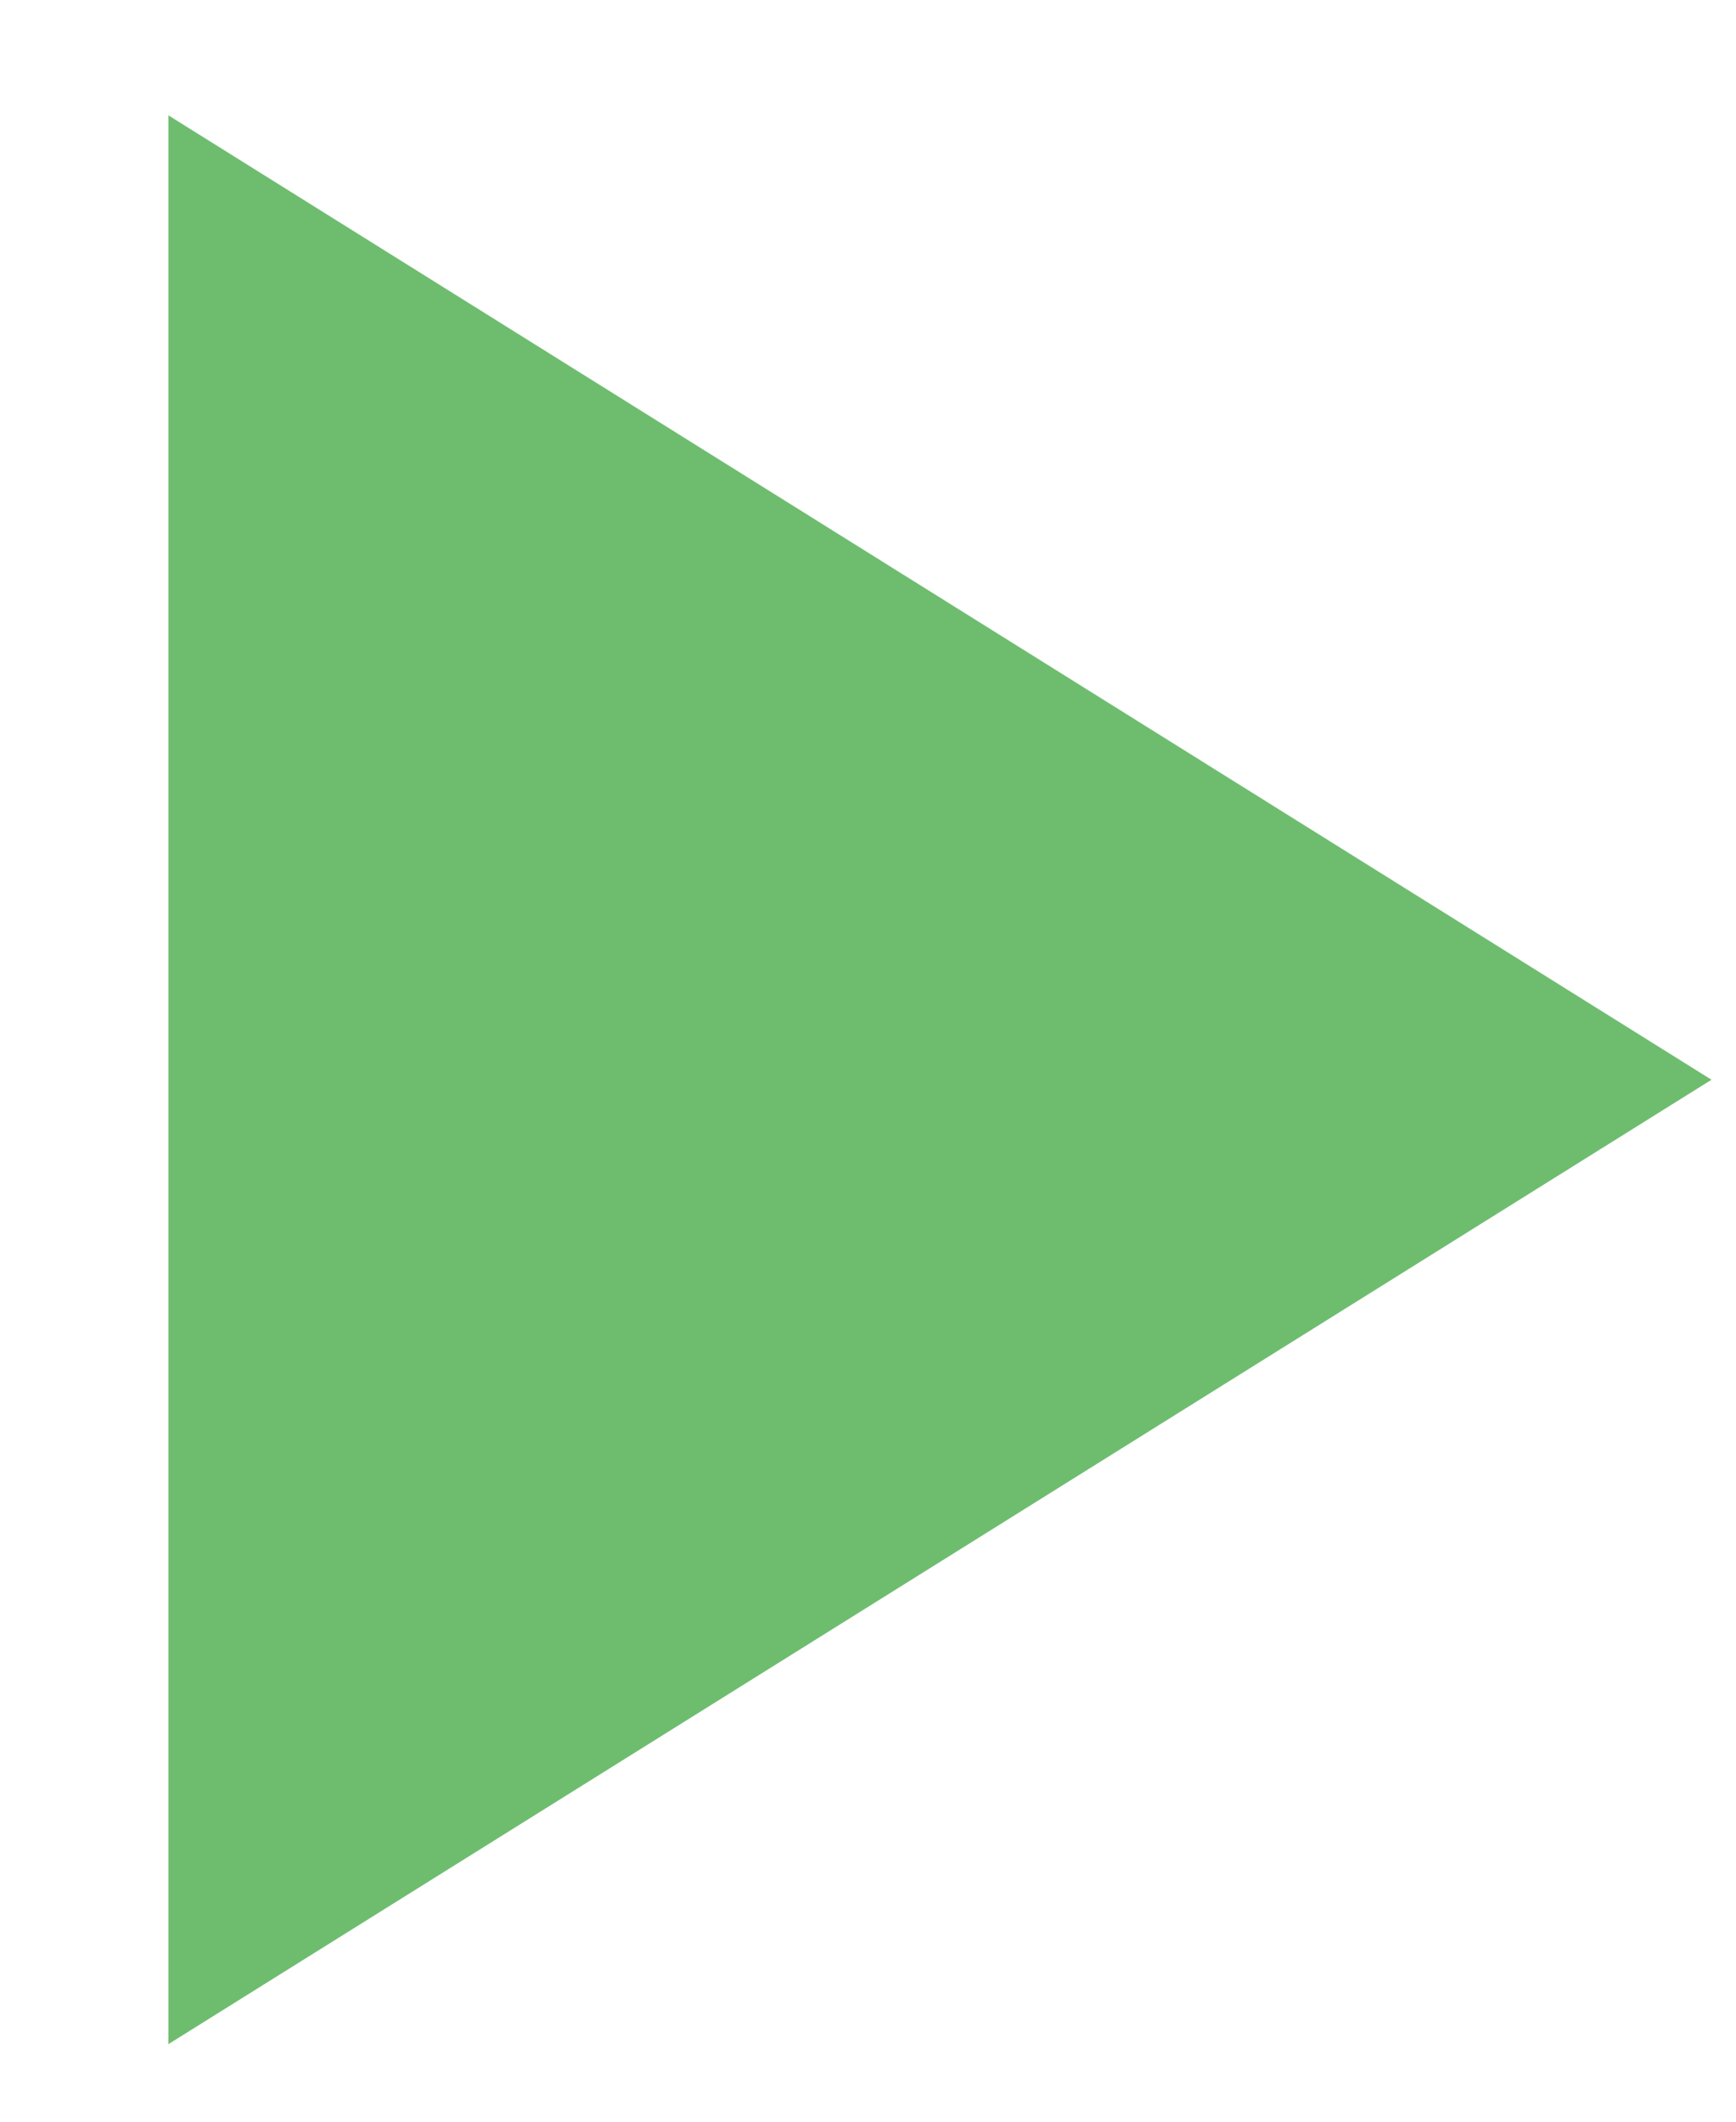 <?xml version="1.0" encoding="UTF-8" standalone="no"?>
<svg width="9px" height="11px" viewBox="0 0 9 11" version="1.1" xmlns="http://www.w3.org/2000/svg" xmlns:xlink="http://www.w3.org/1999/xlink">
    <!-- Generator: Sketch 47.1 (45422) - http://www.bohemiancoding.com/sketch -->
    <title>icon_start</title>
    <desc>Created with Sketch.</desc>
    <defs></defs>
    <g id="BLOCKLY" stroke="none" stroke-width="1" fill="none" fill-rule="evenodd">
        <g id="Studio_Backup" transform="translate(-10483, -1229)" fill="#6EBD6F">
            <g id="Blocky-3.0" transform="translate(9587, 1203)">
                <g id="Mid_interface">
                    <g id="Top-Navi">
                        <g id="btn_Topright" transform="translate(854, 0)">
                            <g id="icon_start" transform="translate(41.873, 25.598)">
                                <polygon points="1 11 1 1 9 6"></polygon>
                            </g>
                        </g>
                    </g>
                </g>
            </g>
        </g>
    </g>
</svg>